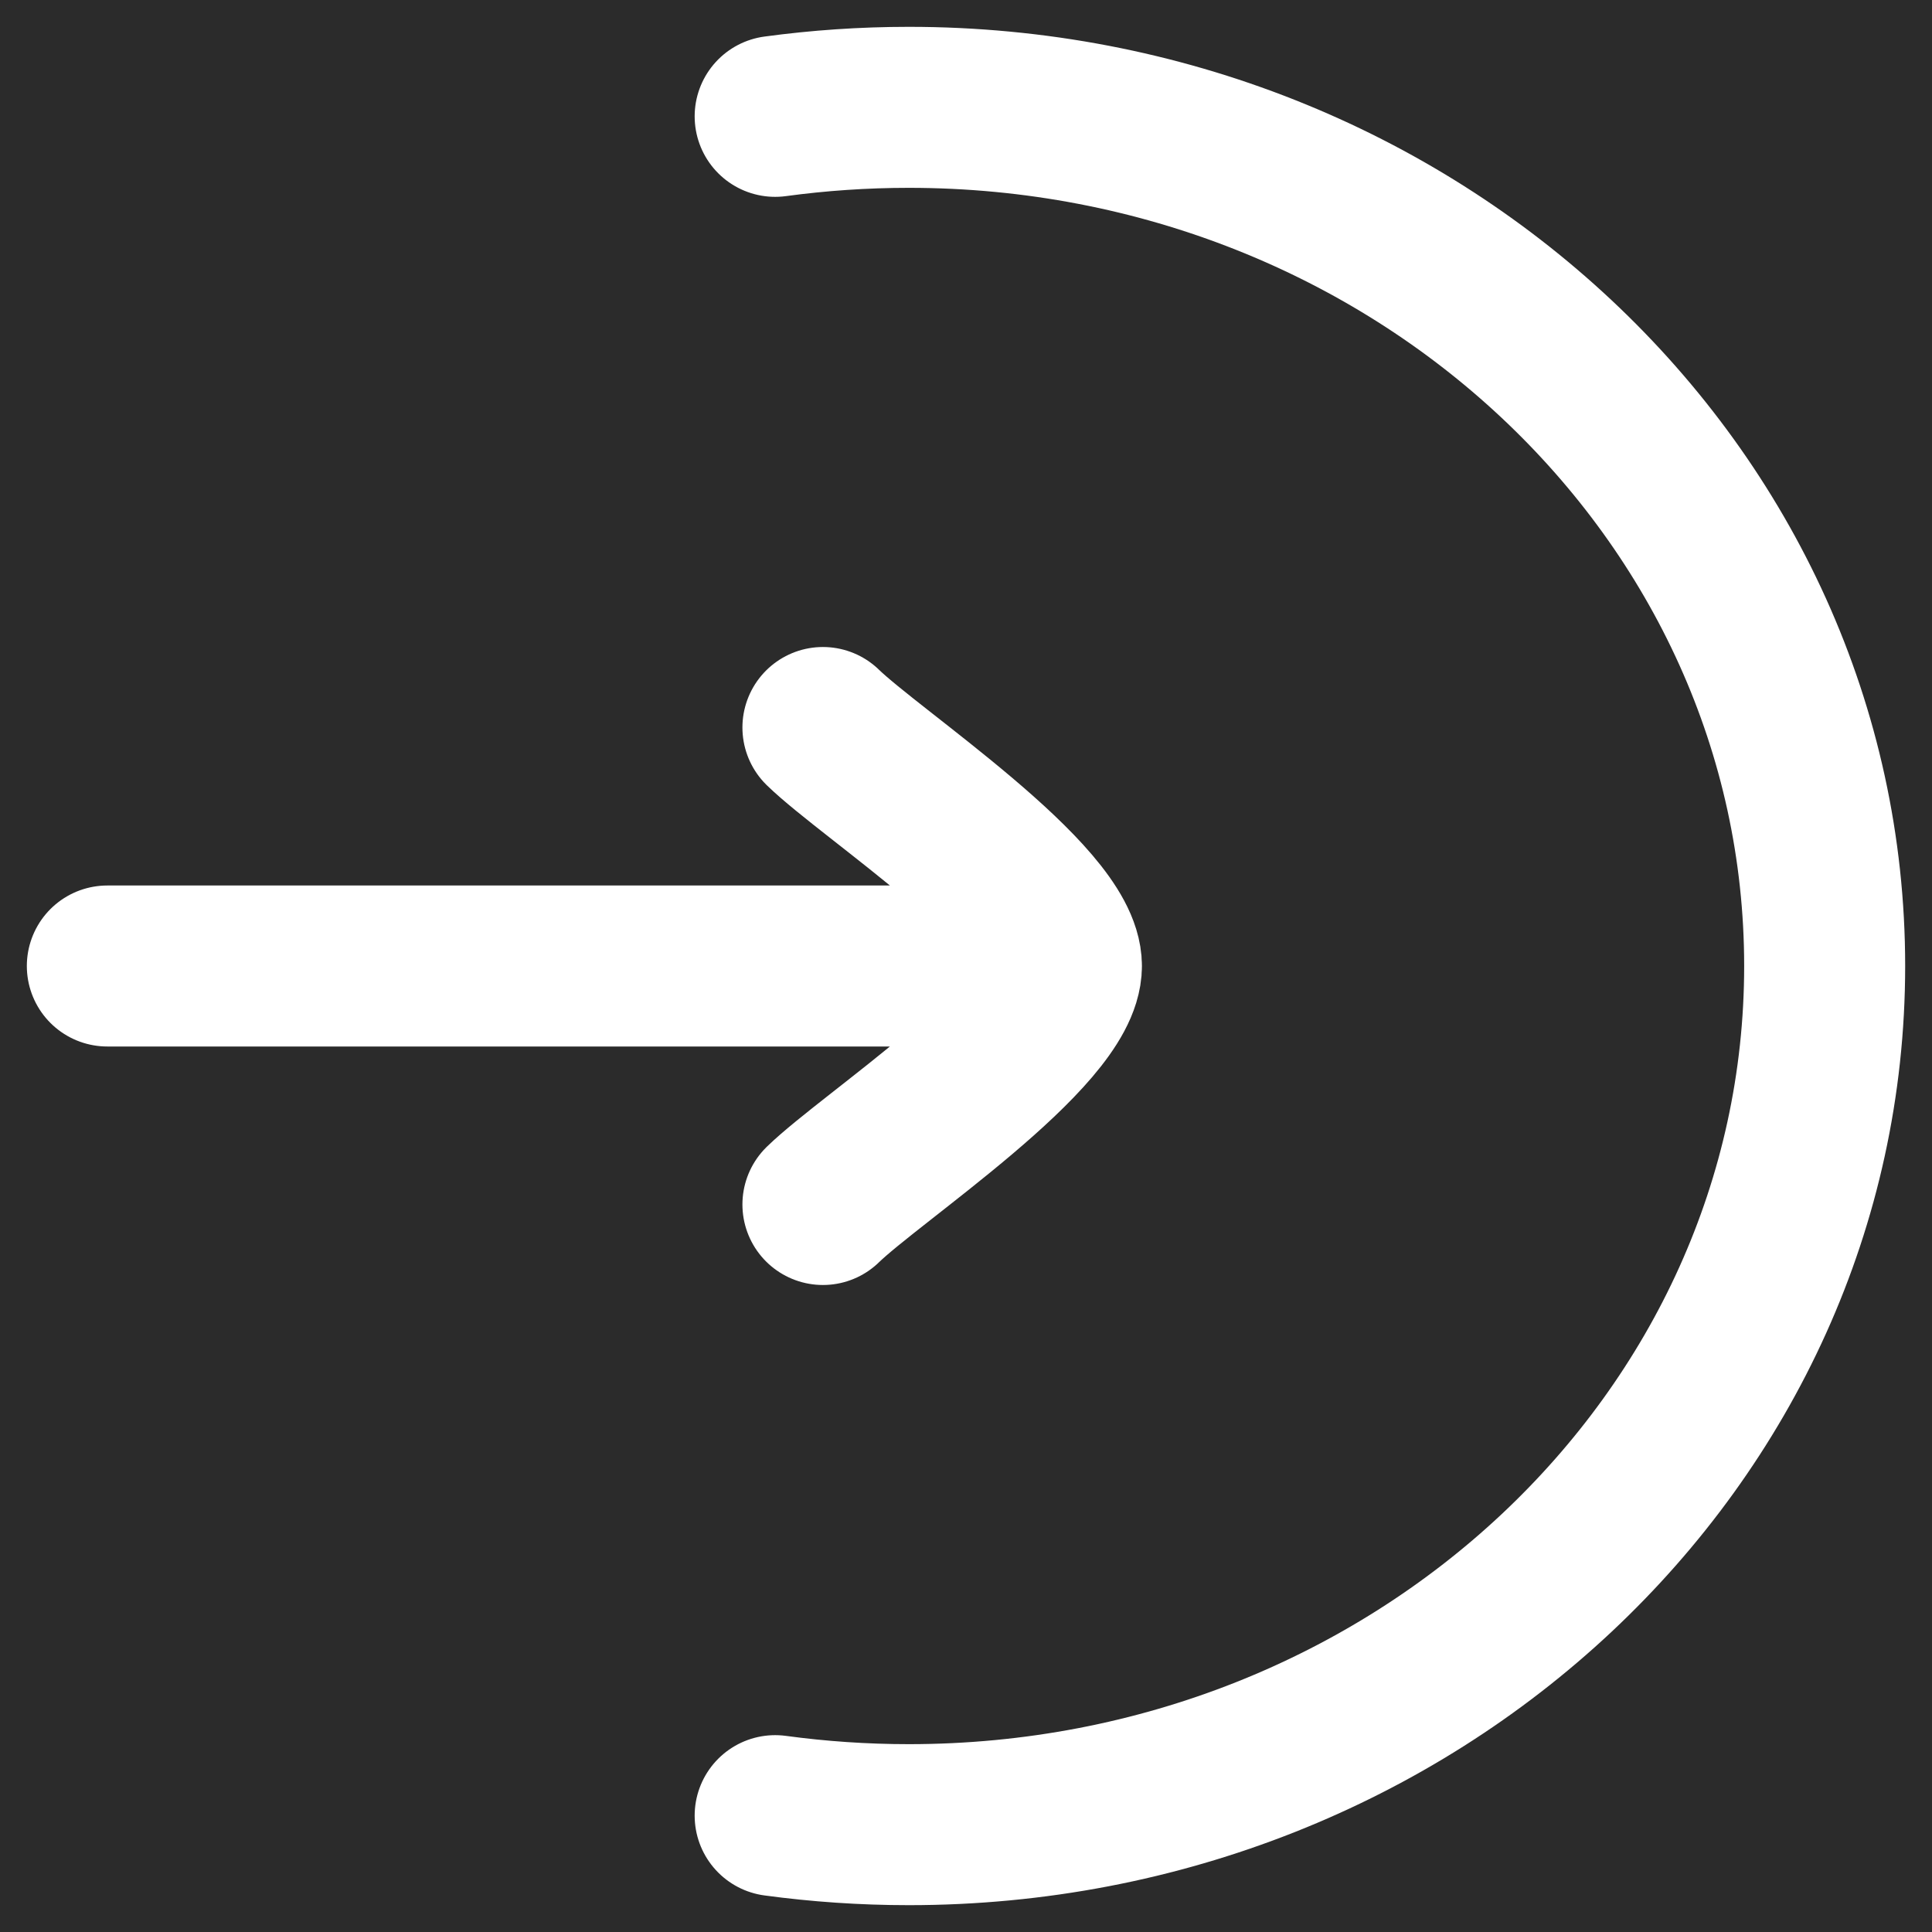 <svg width="18" height="18" viewBox="0 0 18 18" fill="none" xmlns="http://www.w3.org/2000/svg">
<rect width="18" height="18" fill="#1E1E1E"/>
<g id="Overview Pages">
<path d="M-2790 -426C-2790 -427.104 -2789.1 -428 -2788 -428H4031C4032.1 -428 4033 -427.105 4033 -426V2170C4033 2171.1 4032.1 2172 4031 2172H-2788C-2789.1 2172 -2790 2171.1 -2790 2170V-426Z" fill="#138AB6"/>
<path d="M-2788 -427H4031V-429H-2788V-427ZM4032 -426V2170H4034V-426H4032ZM4031 2171H-2788V2173H4031V2171ZM-2789 2170V-426H-2791V2170H-2789ZM-2788 2171C-2788.55 2171 -2789 2170.55 -2789 2170H-2791C-2791 2171.66 -2789.66 2173 -2788 2173V2171ZM4032 2170C4032 2170.55 4031.55 2171 4031 2171V2173C4032.66 2173 4034 2171.66 4034 2170H4032ZM4031 -427C4031.55 -427 4032 -426.552 4032 -426H4034C4034 -427.657 4032.66 -429 4031 -429V-427ZM-2788 -429C-2789.66 -429 -2791 -427.657 -2791 -426H-2789C-2789 -426.552 -2788.55 -427 -2788 -427V-429Z" fill="white" fill-opacity="0.1"/>
<g id="Table View Context Menu" clip-path="url(#clip0_0_1)">
<rect width="1440" height="832" transform="translate(-942 -190)" fill="white"/>
<g id="table header">
<rect id="Rectangle 5" x="-656" y="-12" width="1122" height="40" rx="10" fill="#E6E6E6"/>
</g>
<g id="multiselect context menu">
<rect id="Rectangle 21" x="-656" y="-12" width="1122" height="40" rx="10" fill="#2B2B2B"/>
<g id="Group 6162">
<g id="move">
<path id="Vector" d="M7.222 16.916C7.628 16.971 8.044 17 8.467 17C13.18 17 17 13.418 17 9C17 4.582 13.18 1 8.467 1C8.044 1 7.628 1.029 7.222 1.084" stroke="white" stroke-width="1.5" stroke-linecap="round"/>
<path id="Vector_2" d="M7.667 6.778C8.116 7.215 9.889 8.378 9.889 9M9.889 9C9.889 9.622 8.116 10.785 7.667 11.222M9.889 9H1" stroke="white" stroke-width="1.5" stroke-linecap="round" stroke-linejoin="round"/>
</g>
</g>
</g>
</g>
</g>
<defs>
<clipPath id="clip0_0_1">
<rect width="1440" height="832" fill="white" transform="translate(-942 -190)"/>
</clipPath>
</defs>
</svg>
